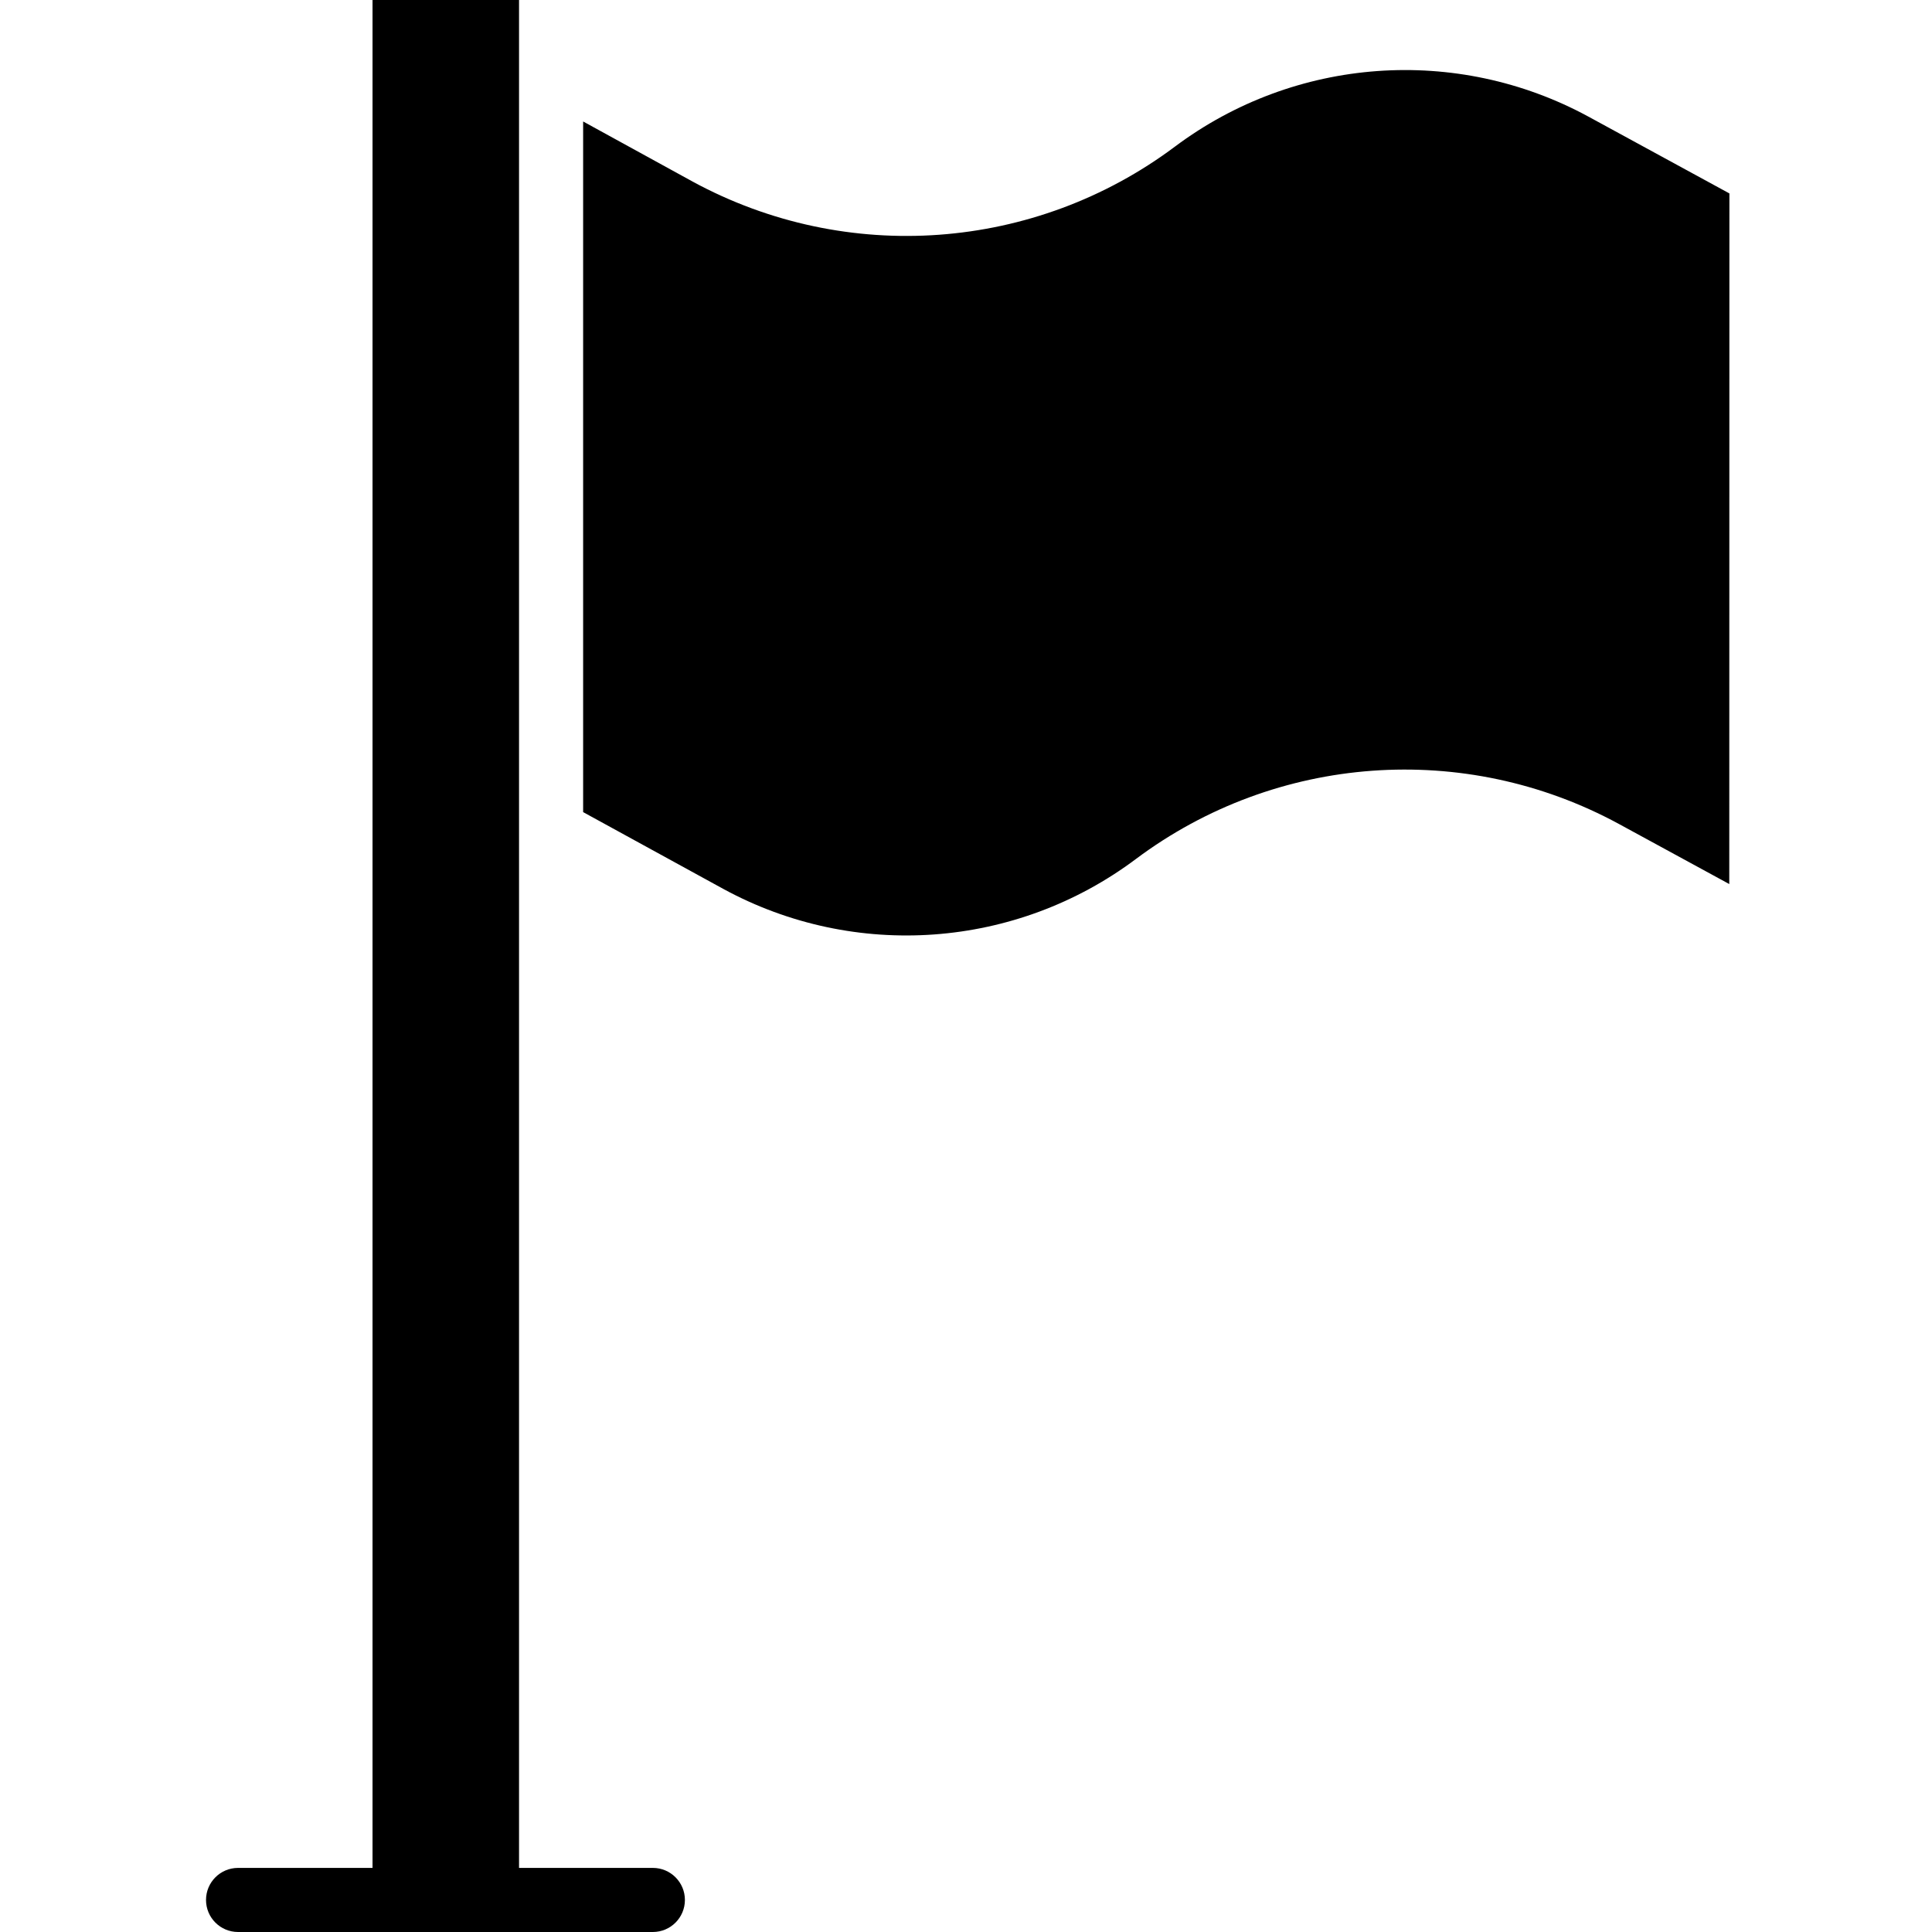 <svg viewBox="-45 0 422 422" xmlns="http://www.w3.org/2000/svg"><path d="m203.137 187.609c30.637-22.902 71.797-25.895 105.426-7.66l24.156 13.152.027-150.852-30.824-16.793c-28.797-15.621-64.051-13.059-90.281 6.566-30.598 22.902-71.727 25.895-105.316 7.66l-23.953-13.148v150.852l30.641 16.789c28.742 15.625 63.953 13.059 90.125-6.566zm0 0"/><path d="m36.371 0v408h-29.371c-3.867 0-7 3.133-7 7s3.133 7 7 7h90.602c3.863 0 7-3.133 7-7s-3.137-7-7-7h-29.23v-408zm0 0"/></svg>
